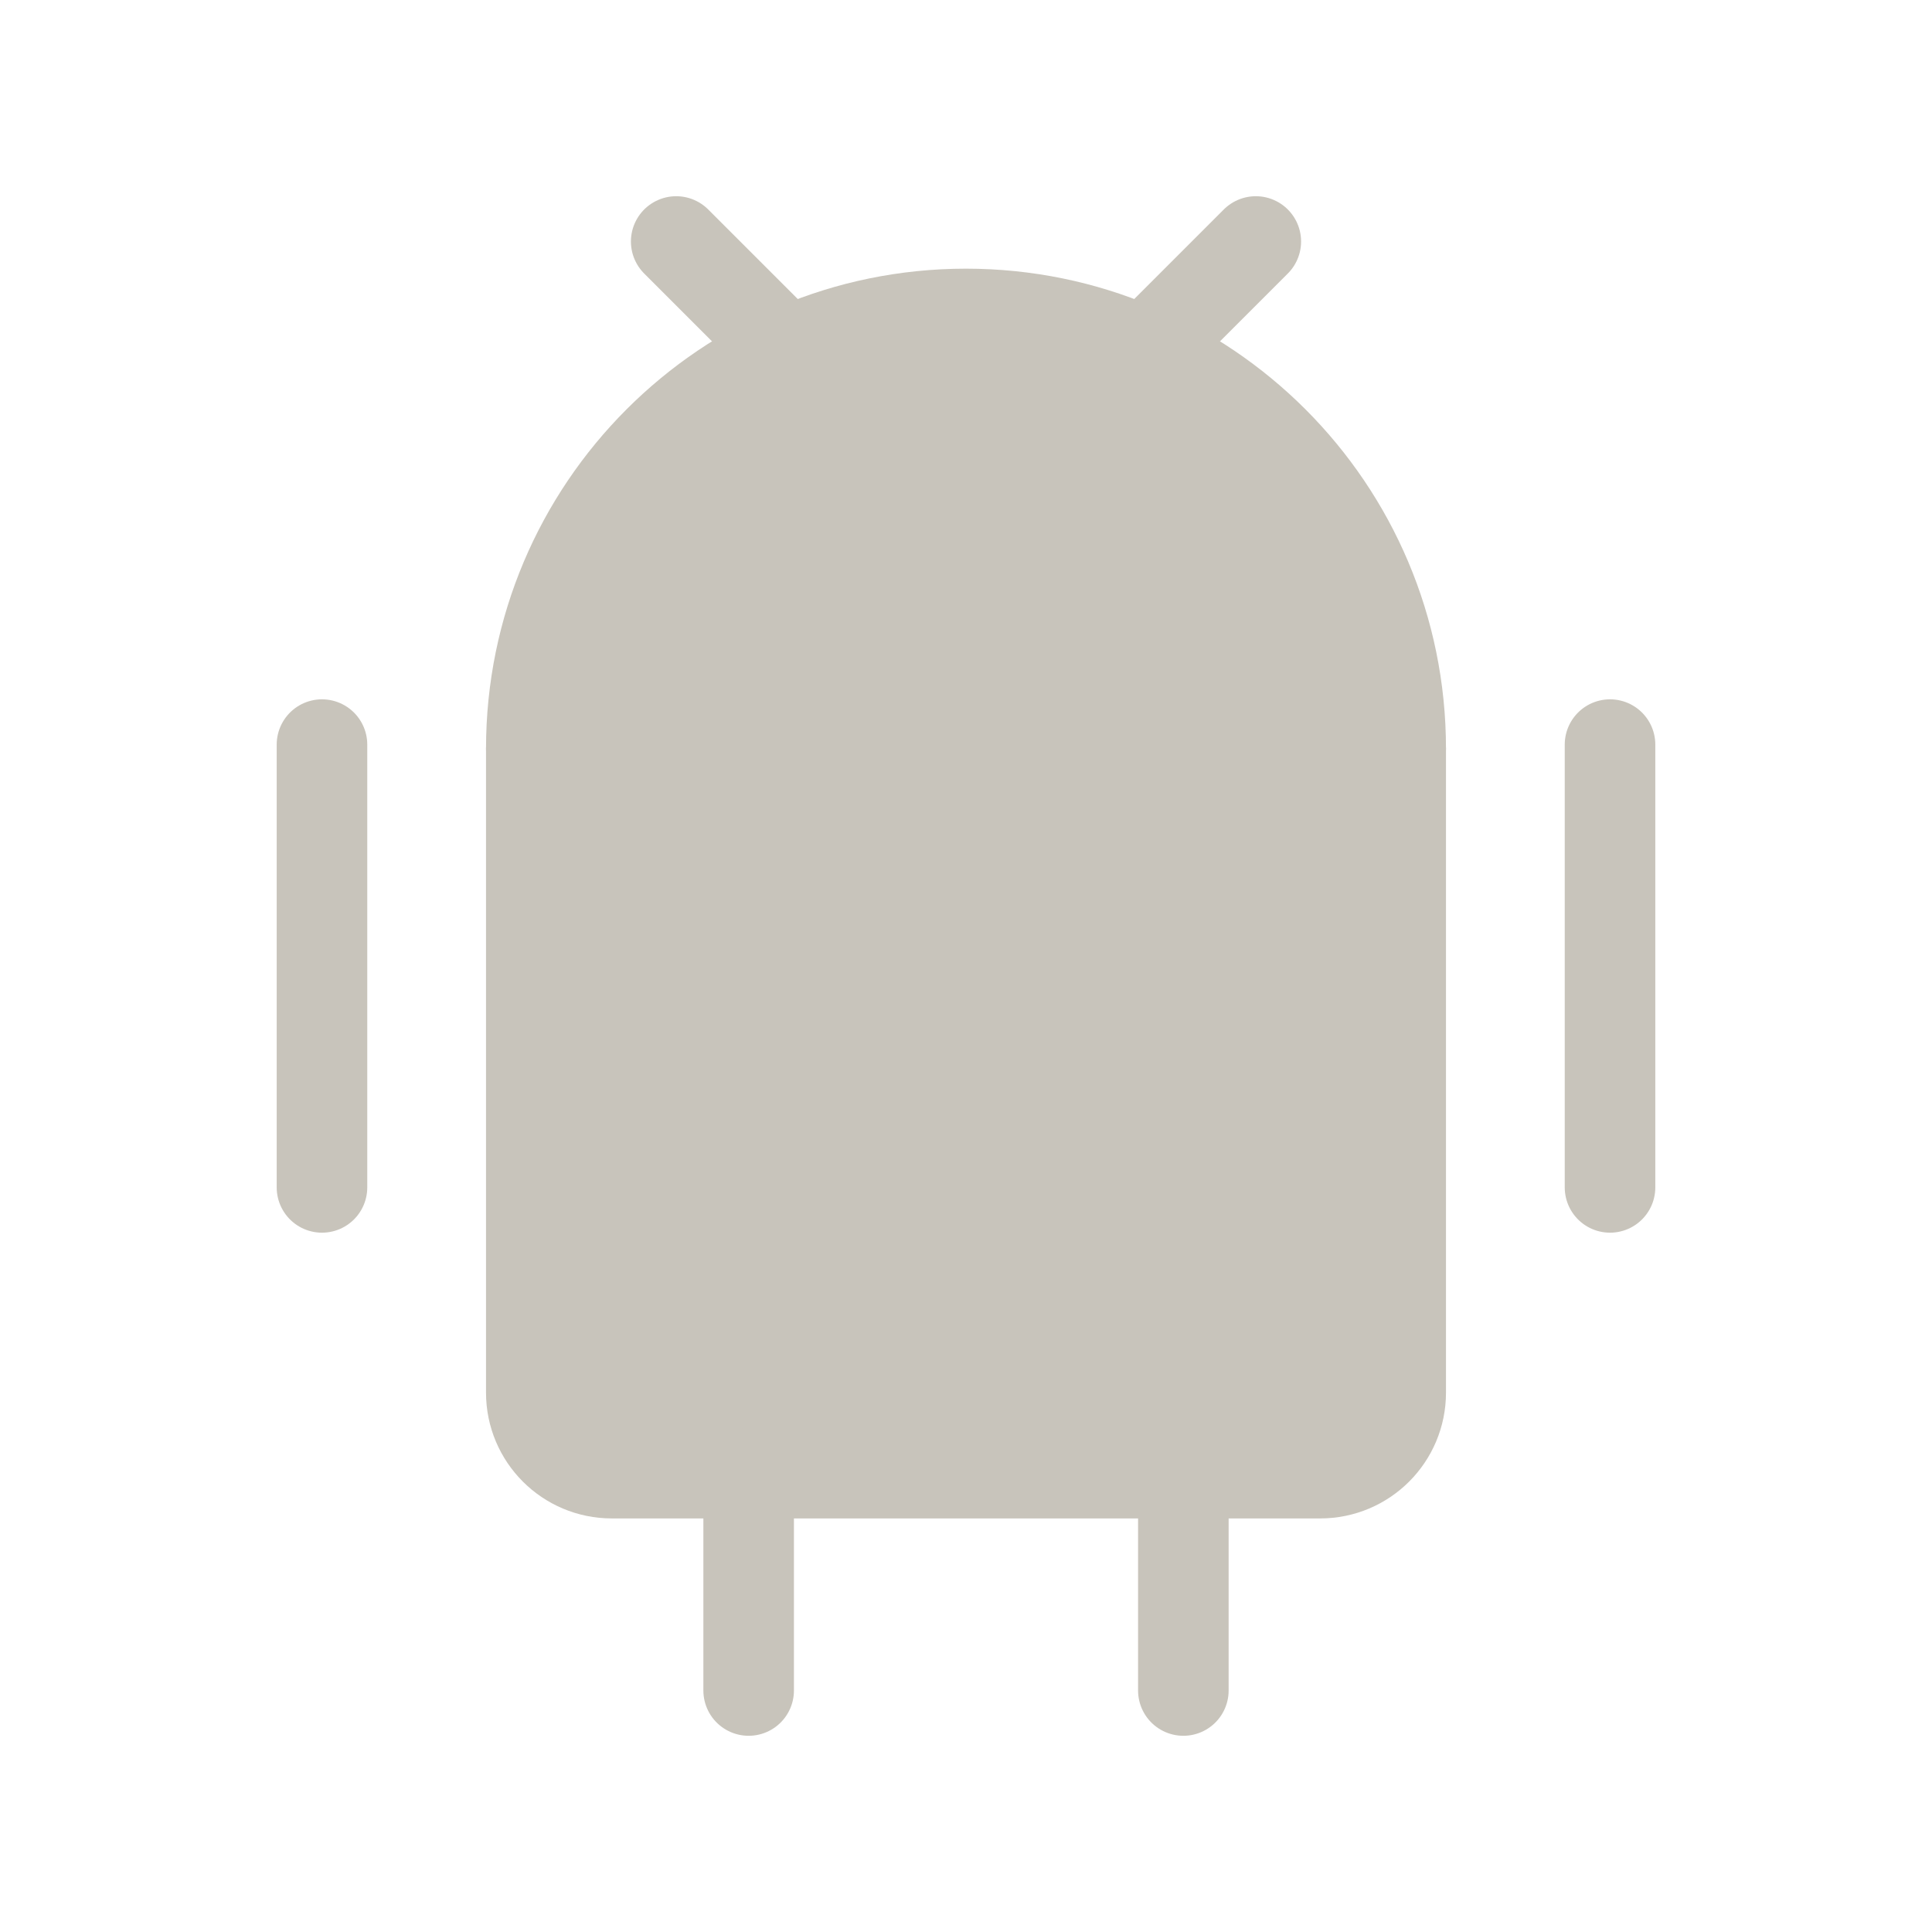<svg width="32" height="32" viewBox="0 0 32 32" fill="none" xmlns="http://www.w3.org/2000/svg">
<path d="M11.2 4L13 5.8" stroke="#C8C4BB" stroke-width="1.5" stroke-linecap="round" stroke-linejoin="round"/>
<path d="M20.8 4L19 5.8" stroke="#C8C4BB" stroke-width="1.5" stroke-linecap="round" stroke-linejoin="round"/>
<path fill-rule="evenodd" clip-rule="evenodd" d="M21.867 24.4H10.133C9.397 24.4 8.8 23.803 8.8 23.067V12.4H23.2V23.067C23.2 23.803 22.603 24.4 21.867 24.4Z" fill="#C8C4BB" stroke="#C8C4BB" stroke-width="1.5" stroke-linecap="round" stroke-linejoin="round"/>
<path fill-rule="evenodd" clip-rule="evenodd" d="M23.2 12.4C23.2 8.424 19.976 5.2 16 5.2C12.024 5.2 8.8 8.424 8.8 12.4" fill="#C8C4BB"/>
<path d="M23.2 12.4V12.4C23.2 8.424 19.976 5.2 16 5.2V5.2C12.024 5.2 8.8 8.424 8.8 12.4V12.4" stroke="#C8C4BB" stroke-width="1.5" stroke-linecap="round" stroke-linejoin="round"/>
<path d="M26.667 12.333V19.667" stroke="#C8C4BB" stroke-width="1.5" stroke-linecap="round" stroke-linejoin="round"/>
<path d="M5.333 12.333V19.667" stroke="#C8C4BB" stroke-width="1.5" stroke-linecap="round" stroke-linejoin="round"/>
<path d="M12.4 24.4V28" stroke="#C8C4BB" stroke-width="1.5" stroke-linecap="round" stroke-linejoin="round"/>
<path d="M19.6 24.4V28" stroke="#C8C4BB" stroke-width="1.5" stroke-linecap="round" stroke-linejoin="round"/>
</svg>
